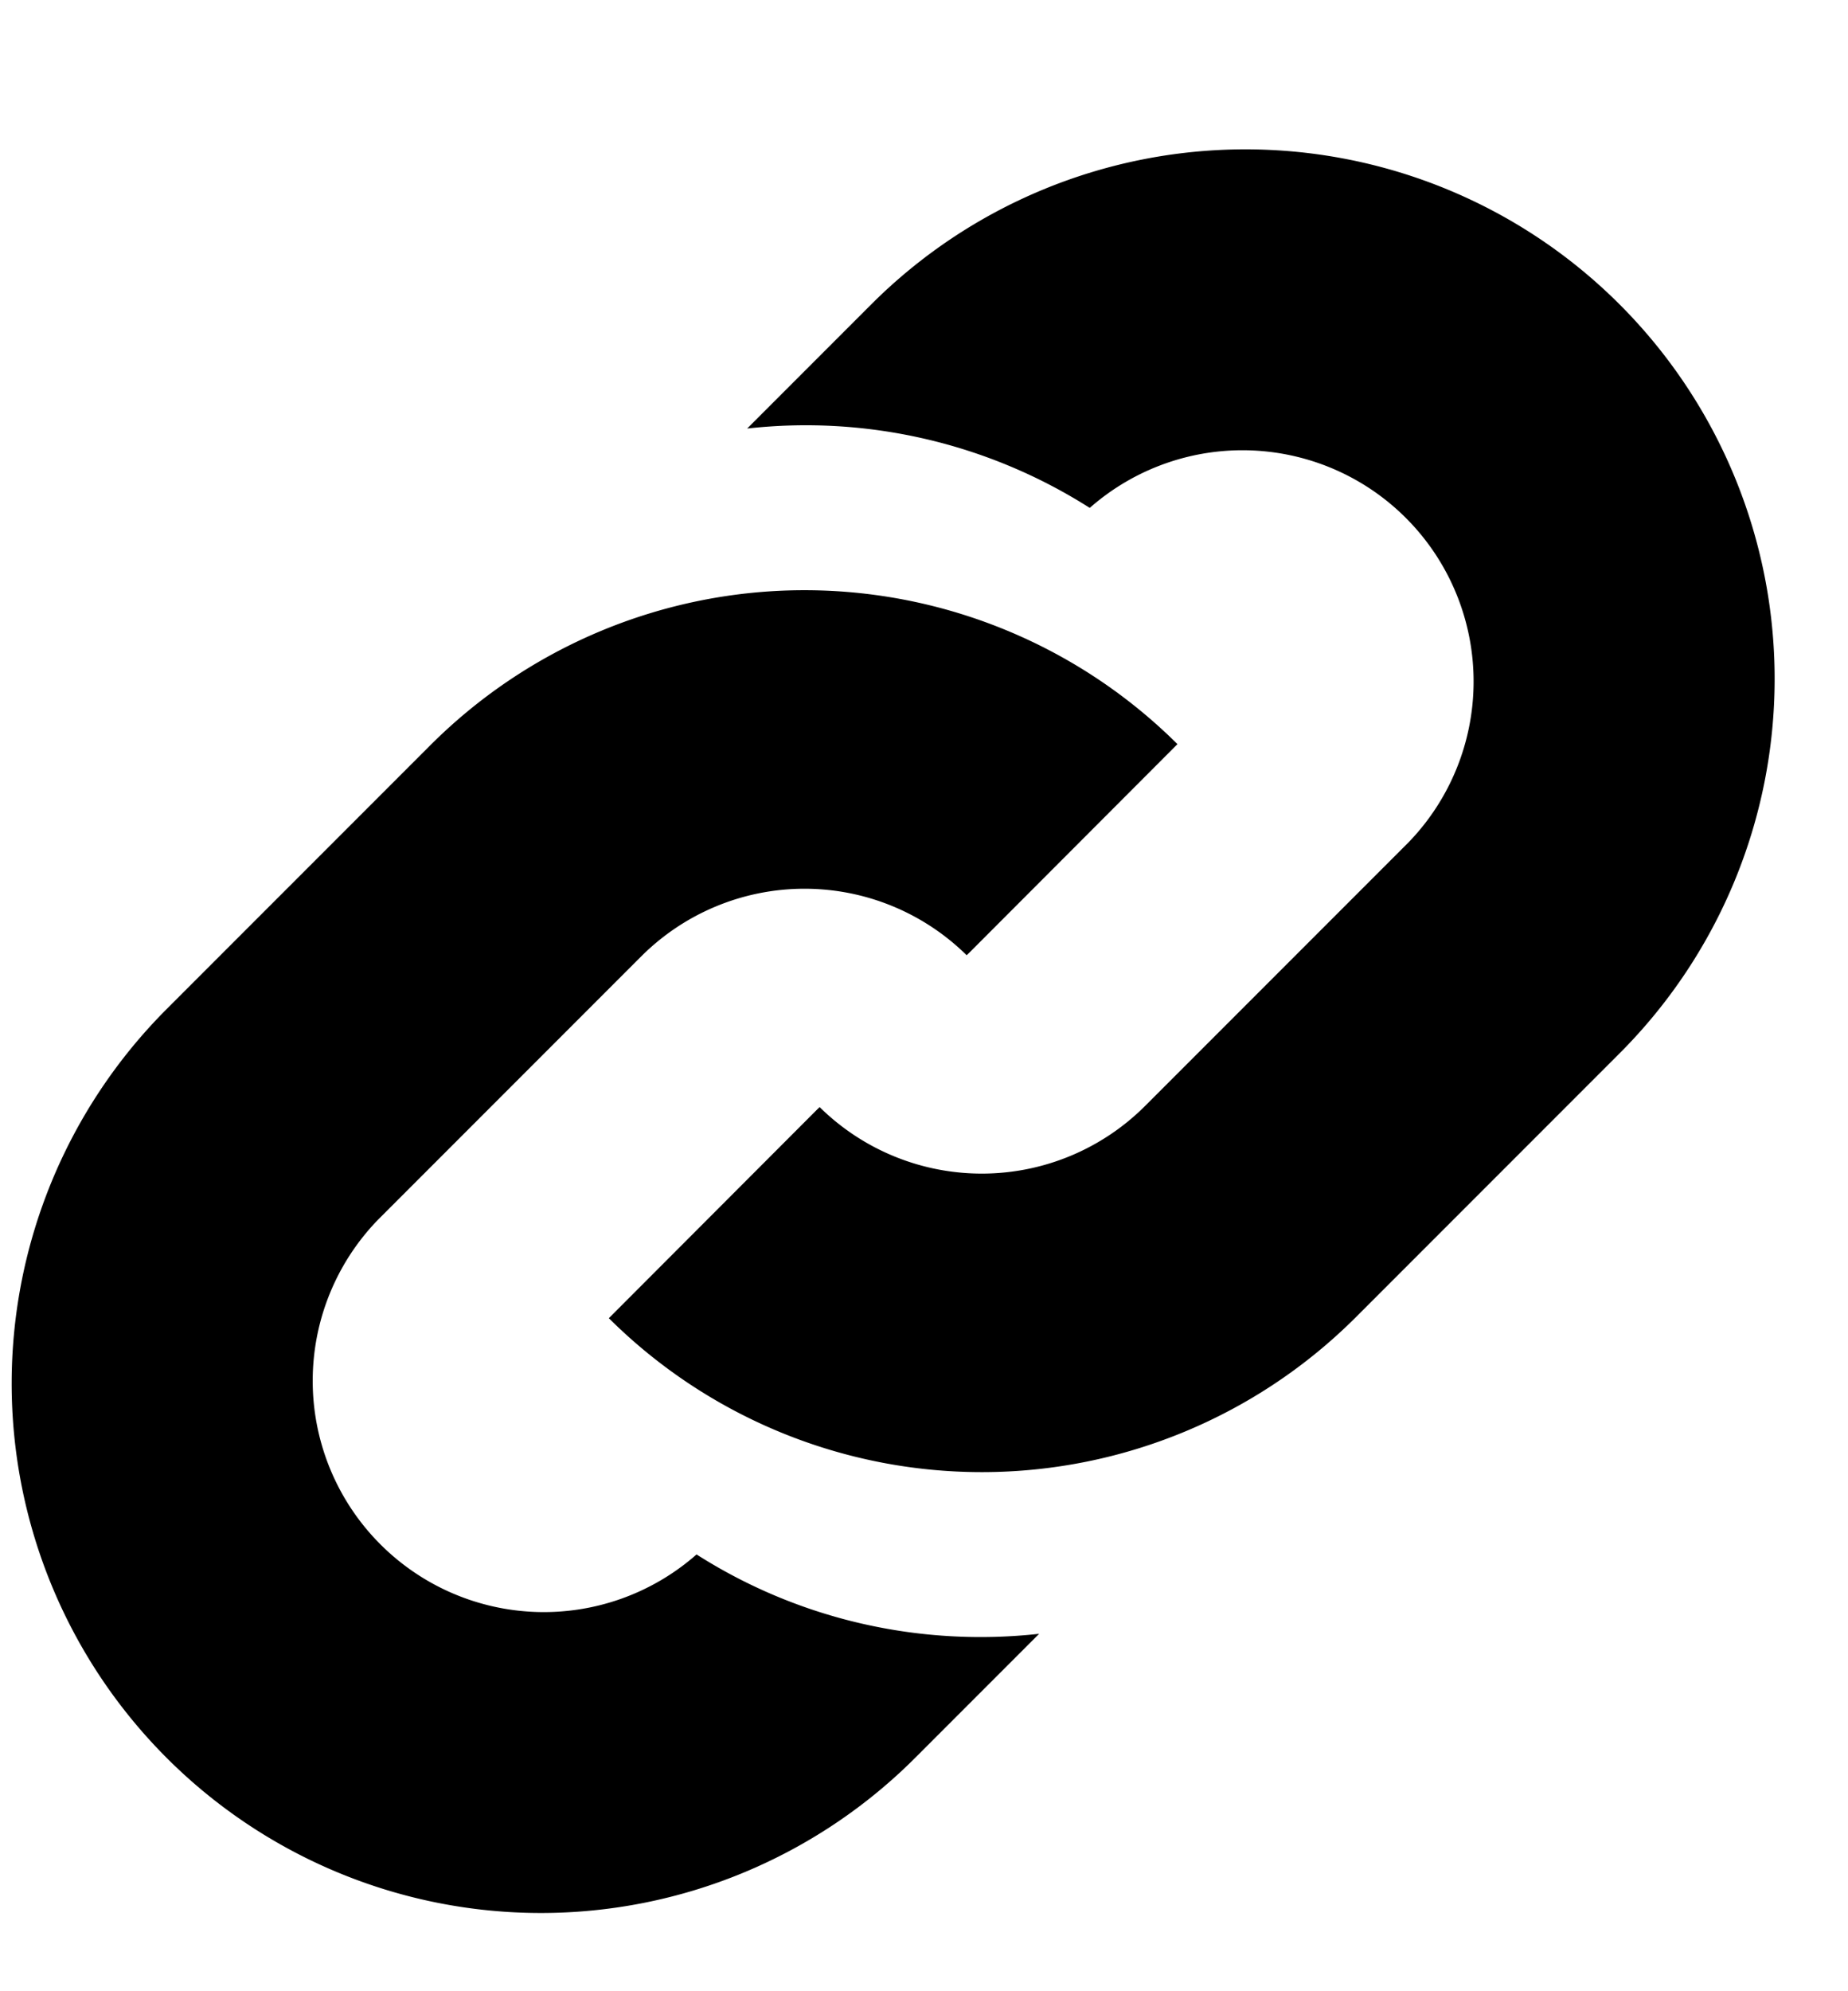 <svg width="13" height="14" xmlns="http://www.w3.org/2000/svg">
  <path d="M8.567 13.629c.728.464 1.581.65 2.41.558l-.873.873A3.722 3.722 0 1 1 4.84 9.794L6.694 7.94a3.722 3.722 0 0 1 5.256-.008L10.484 9.4a5.209 5.209 0 0 1-.017.016 1.625 1.625 0 0 0-2.29.009l-1.854 1.854a1.626 1.626 0 0 0 2.244 2.35zm2.766-7.358a3.722 3.722 0 0 0-2.41-.558l.873-.873a3.722 3.722 0 1 1 5.264 5.266l-1.854 1.854a3.722 3.722 0 0 1-5.256.008L9.416 10.5a5.2 5.2 0 0 1 .017-.016 1.625 1.625 0 0 0 2.29-.009l1.854-1.854a1.626 1.626 0 0 0-2.244-2.35z" transform="translate(-3.667 -2.7)"/>
</svg>
